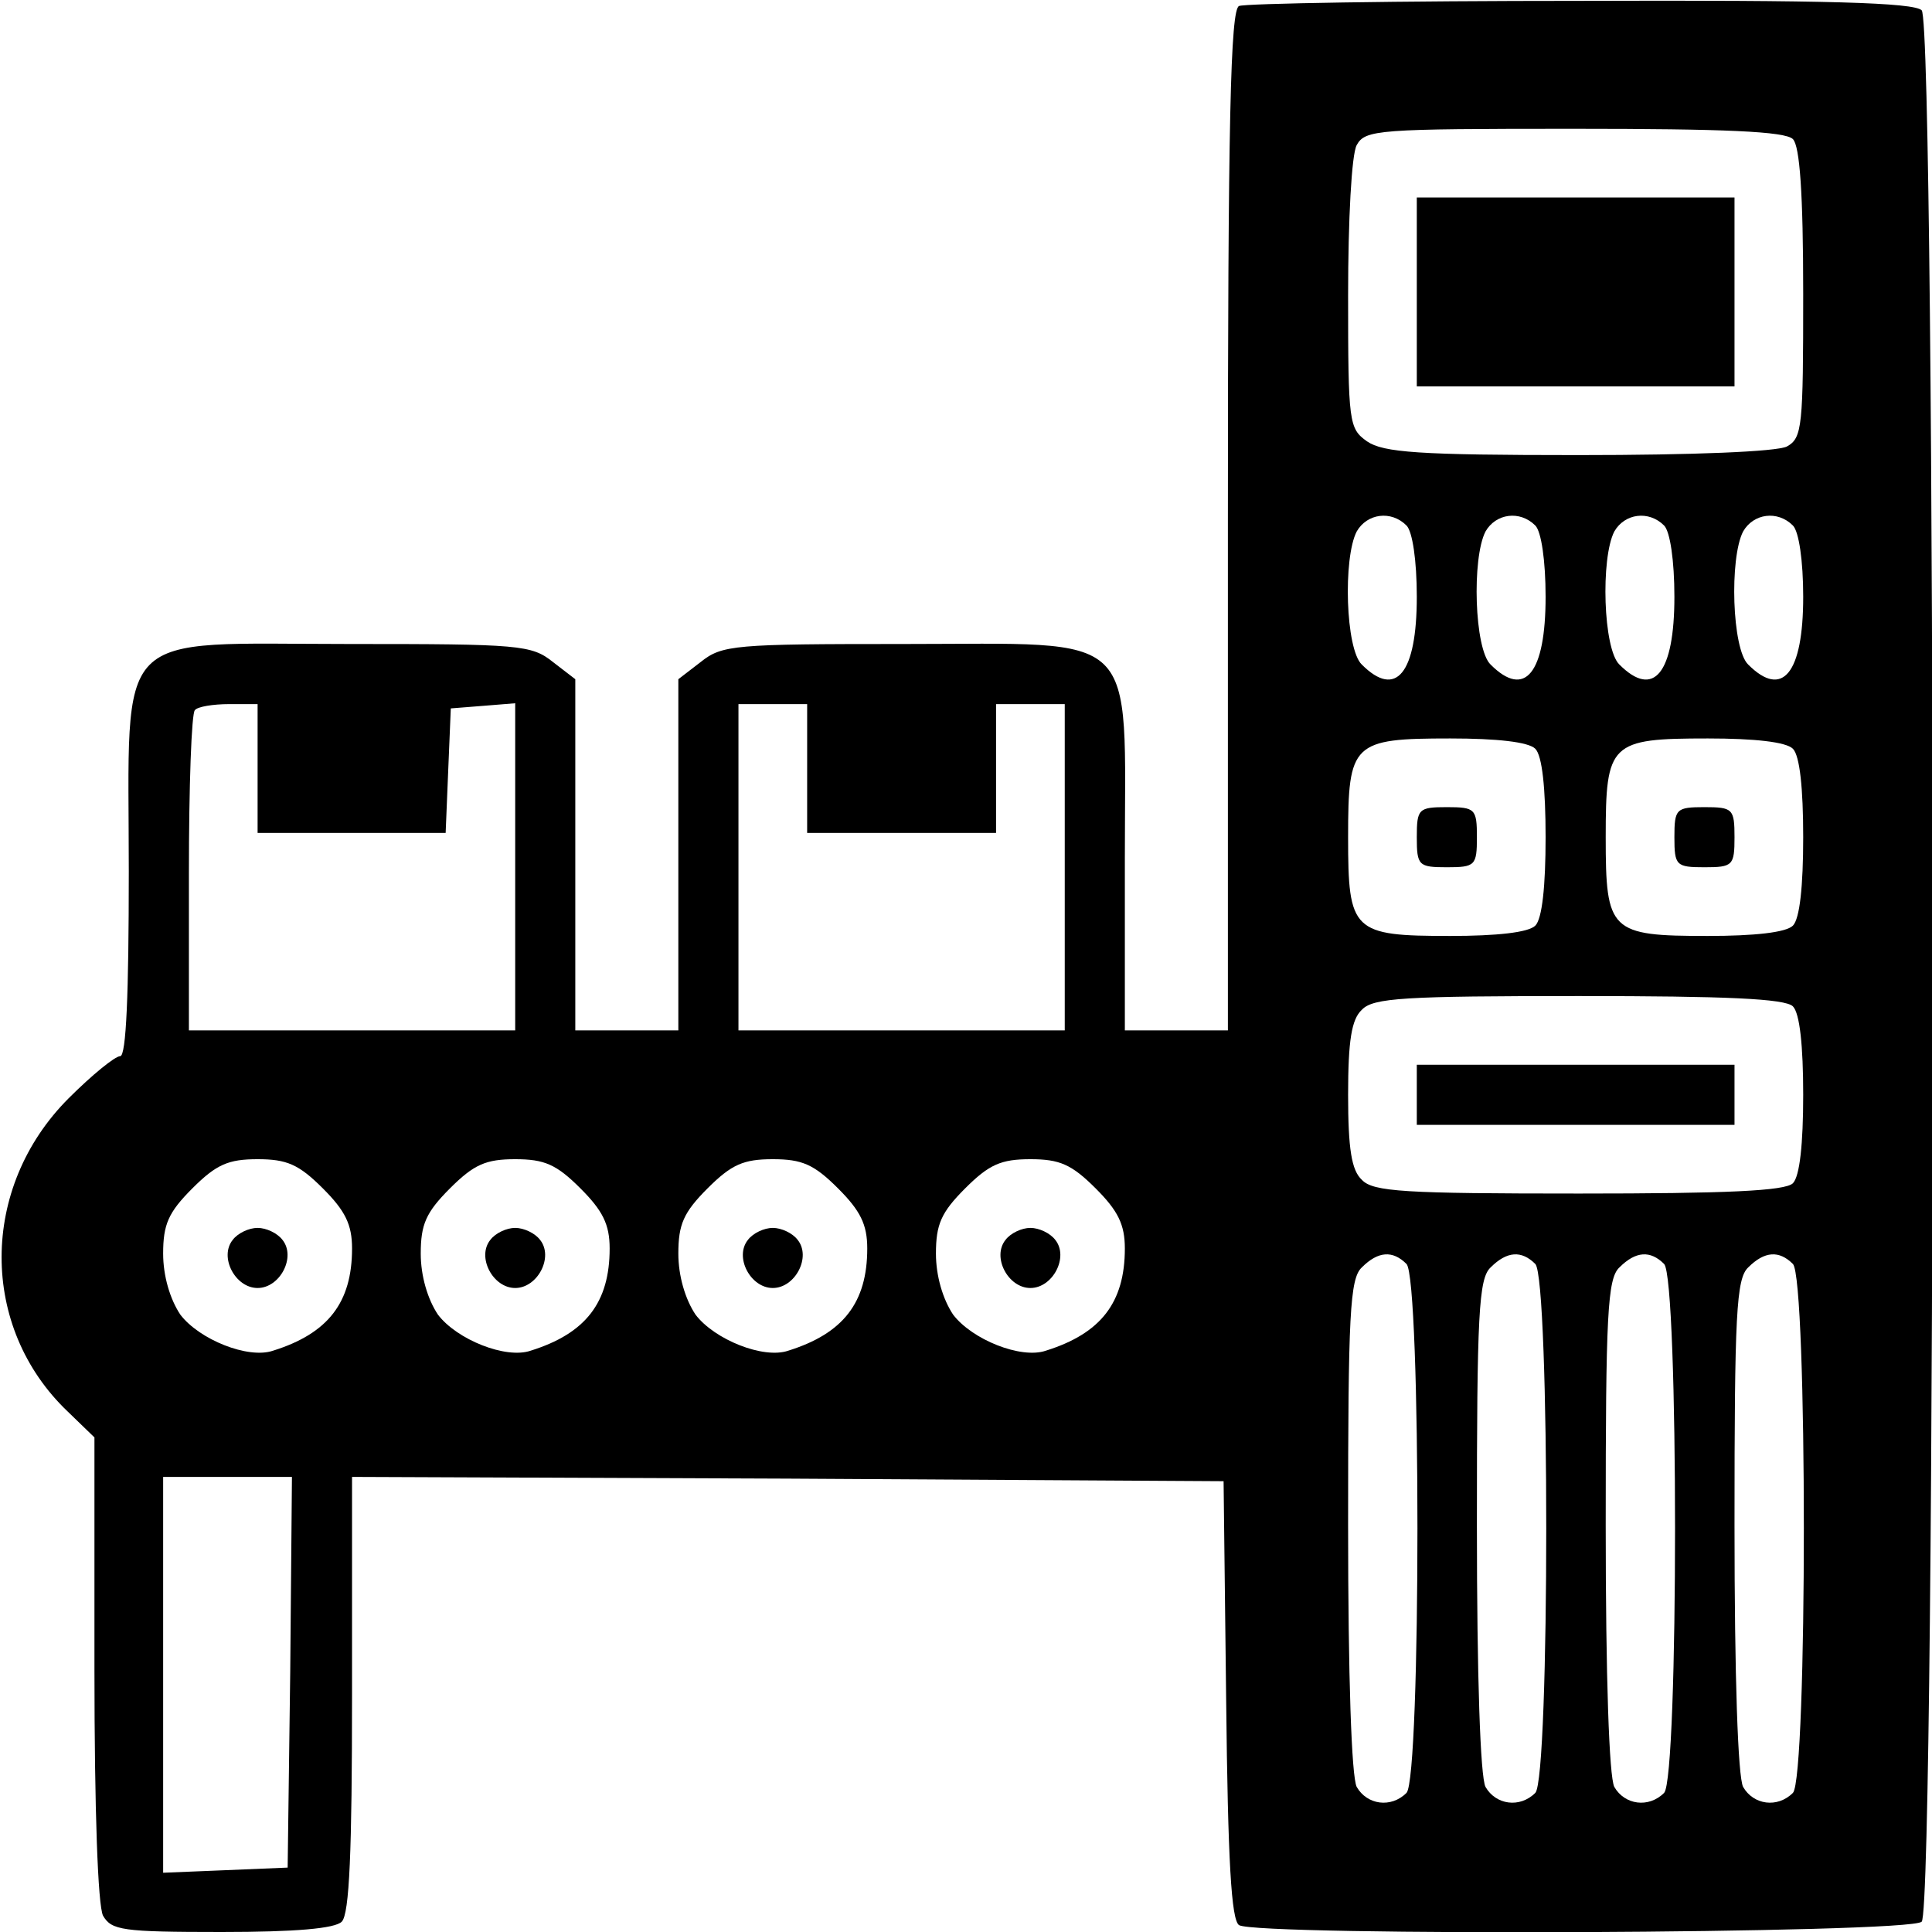 <?xml version="1.0" standalone="no"?>
<!DOCTYPE svg PUBLIC "-//W3C//DTD SVG 20010904//EN"
 "http://www.w3.org/TR/2001/REC-SVG-20010904/DTD/svg10.dtd">
<svg version="1.0" xmlns="http://www.w3.org/2000/svg"
 width="225pt" height="225pt" viewBox="0 0 225 225"
 preserveAspectRatio="xMidYMid meet" troke="currentColor" stroke-width="2">

<g transform="translate(0,225) scale(0.1,-0.1)"
fill="#000000" stroke="none">
<path d="M1443 2243 c-10 -4 -13 -133 -13 -599 l0 -594 -60 0 -60 0 0 200 c0
270 21 250 -258 250 -197 0 -211 -1 -236 -21 l-26 -20 0 -205 0 -204 -60 0
-60 0 0 204 0 205 -26 20 c-25 20 -39 21 -236 21 -280 0 -258 23 -258 -265 0
-143 -3 -215 -10 -215 -6 0 -33 -22 -60 -49 -104 -104 -104 -267 -1 -365 l31
-30 0 -269 c0 -166 4 -276 10 -288 10 -17 22 -19 138 -19 86 0 132 4 140 12 9
9 12 82 12 265 l0 253 507 -2 508 -3 3 -255 c2 -188 6 -256 15 -262 21 -13
781 -10 795 4 17 17 17 2209 0 2226 -9 9 -110 12 -397 11 -213 0 -392 -3 -398
-6z m645 -155 c8 -8 12 -63 12 -180 0 -155 -1 -168 -19 -178 -12 -6 -108 -10
-243 -10 -186 0 -227 3 -246 16 -21 15 -22 21 -22 170 0 88 4 164 10 175 10
18 24 19 253 19 176 0 246 -3 255 -12z m-450 -450 c7 -7 12 -41 12 -83 0 -89
-24 -119 -64 -79 -19 18 -22 124 -6 155 12 21 40 25 58 7z m150 0 c7 -7 12
-41 12 -83 0 -89 -24 -119 -64 -79 -19 18 -22 124 -6 155 12 21 40 25 58 7z
m150 0 c7 -7 12 -41 12 -83 0 -89 -24 -119 -64 -79 -19 18 -22 124 -6 155 12
21 40 25 58 7z m150 0 c7 -7 12 -41 12 -83 0 -89 -24 -119 -64 -79 -19 18 -22
124 -6 155 12 21 40 25 58 7z m-1788 -283 l0 -75 110 0 109 0 3 73 3 72 38 3
37 3 0 -190 0 -191 -190 0 -190 0 0 183 c0 101 3 187 7 190 3 4 21 7 40 7 l33
0 0 -75z m640 0 l0 -75 110 0 110 0 0 75 0 75 40 0 40 0 0 -190 0 -190 -190 0
-190 0 0 190 0 190 40 0 40 0 0 -75z m848 23 c8 -8 12 -46 12 -103 0 -57 -4
-95 -12 -103 -8 -8 -45 -12 -99 -12 -114 0 -119 5 -119 115 0 110 5 115 119
115 54 0 91 -4 99 -12z m300 0 c8 -8 12 -46 12 -103 0 -57 -4 -95 -12 -103 -8
-8 -45 -12 -99 -12 -114 0 -119 5 -119 115 0 110 5 115 119 115 54 0 91 -4 99
-12z m0 -300 c8 -8 12 -46 12 -103 0 -57 -4 -95 -12 -103 -9 -9 -78 -12 -249
-12 -203 0 -240 2 -253 16 -12 11 -16 36 -16 99 0 63 4 88 16 99 13 14 50 16
253 16 171 0 240 -3 249 -12z m-1712 -212 c26 -26 34 -42 34 -70 0 -63 -28
-99 -92 -119 -29 -10 -86 13 -108 42 -12 18 -20 45 -20 71 0 34 6 48 34 76 28
28 42 34 76 34 34 0 48 -6 76 -34z m300 0 c26 -26 34 -42 34 -70 0 -63 -28
-99 -92 -119 -29 -10 -86 13 -108 42 -12 18 -20 45 -20 71 0 34 6 48 34 76 28
28 42 34 76 34 34 0 48 -6 76 -34z m300 0 c26 -26 34 -42 34 -70 0 -63 -28
-99 -92 -119 -29 -10 -86 13 -108 42 -12 18 -20 45 -20 71 0 34 6 48 34 76 28
28 42 34 76 34 34 0 48 -6 76 -34z m300 0 c26 -26 34 -42 34 -70 0 -63 -28
-99 -92 -119 -29 -10 -86 13 -108 42 -12 18 -20 45 -20 71 0 34 6 48 34 76 28
28 42 34 76 34 34 0 48 -6 76 -34z m362 -88 c17 -17 17 -599 0 -616 -18 -18
-46 -14 -58 7 -6 12 -10 127 -10 305 0 245 2 287 16 300 19 19 36 20 52 4z
m150 0 c17 -17 17 -599 0 -616 -18 -18 -46 -14 -58 7 -6 12 -10 127 -10 305 0
245 2 287 16 300 19 19 36 20 52 4z m150 0 c17 -17 17 -599 0 -616 -18 -18
-46 -14 -58 7 -6 12 -10 127 -10 305 0 245 2 287 16 300 19 19 36 20 52 4z
m150 0 c17 -17 17 -599 0 -616 -18 -18 -46 -14 -58 7 -6 12 -10 127 -10 305 0
245 2 287 16 300 19 19 36 20 52 4z m-1750 -475 l-3 -228 -72 -3 -73 -3 0 231
0 230 75 0 75 0 -2 -227z"/>
<path d="M1650 1910 l0 -110 185 0 185 0 0 110 0 110 -185 0 -185 0 0 -110z"/>
<path d="M1650 1275 c0 -33 2 -35 35 -35 33 0 35 2 35 35 0 33 -2 35 -35 35
-33 0 -35 -2 -35 -35z"/>
<path d="M1950 1275 c0 -33 2 -35 35 -35 33 0 35 2 35 35 0 33 -2 35 -35 35
-33 0 -35 -2 -35 -35z"/>
<path d="M1650 975 l0 -35 185 0 185 0 0 35 0 35 -185 0 -185 0 0 -35z"/>
<path d="M271 806 c-16 -20 3 -56 29 -56 26 0 45 36 29 56 -6 8 -19 14 -29 14
-10 0 -23 -6 -29 -14z"/>
<path d="M571 806 c-16 -20 3 -56 29 -56 26 0 45 36 29 56 -6 8 -19 14 -29 14
-10 0 -23 -6 -29 -14z"/>
<path d="M871 806 c-16 -20 3 -56 29 -56 26 0 45 36 29 56 -6 8 -19 14 -29 14
-10 0 -23 -6 -29 -14z"/>
<path d="M1171 806 c-16 -20 3 -56 29 -56 26 0 45 36 29 56 -6 8 -19 14 -29
14 -10 0 -23 -6 -29 -14z"/>
</g>
</svg>
